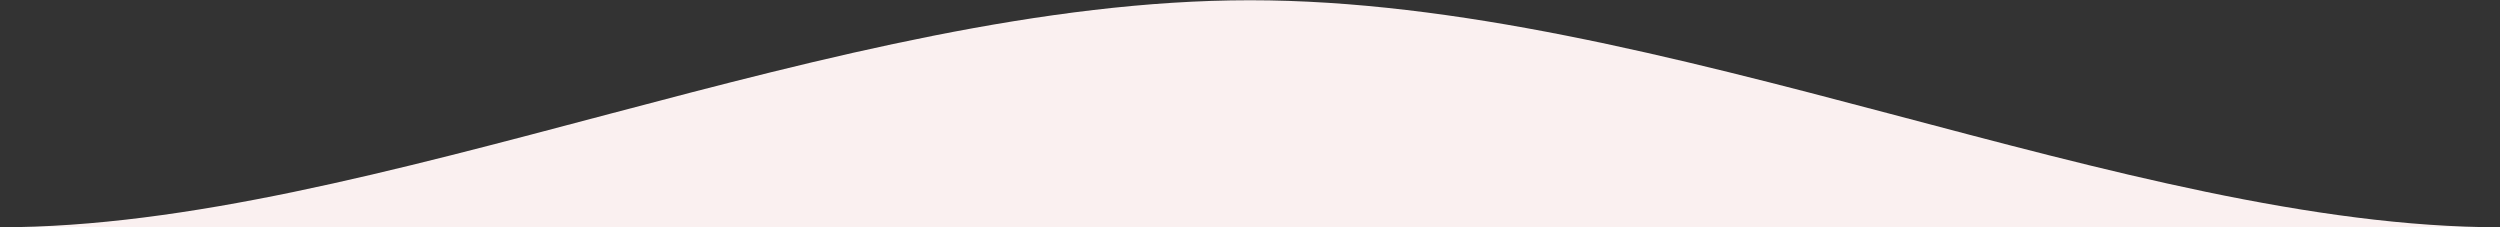<?xml version="1.0" encoding="utf-8"?>
<!-- Generator: Adobe Illustrator 16.0.0, SVG Export Plug-In . SVG Version: 6.00 Build 0)  -->
<!DOCTYPE svg PUBLIC "-//W3C//DTD SVG 1.1//EN" "http://www.w3.org/Graphics/SVG/1.1/DTD/svg11.dtd">
<svg version="1.1" id="Layer_1" xmlns="http://www.w3.org/2000/svg" xmlns:xlink="http://www.w3.org/1999/xlink" x="0px" y="0px"
	 width="220px" height="20px" viewBox="0 0 220 20" enable-background="new 0 0 220 20" xml:space="preserve">
<rect x="0" y="0" width="220" height="20" fill="#333333" stroke="none"/>
<path fill="#FAF0F0" d="M0,20C32.707,20,73.794,0.022,110,0.022C146.205,0.022,187.293,20,220,20H0z"/>
</svg>
